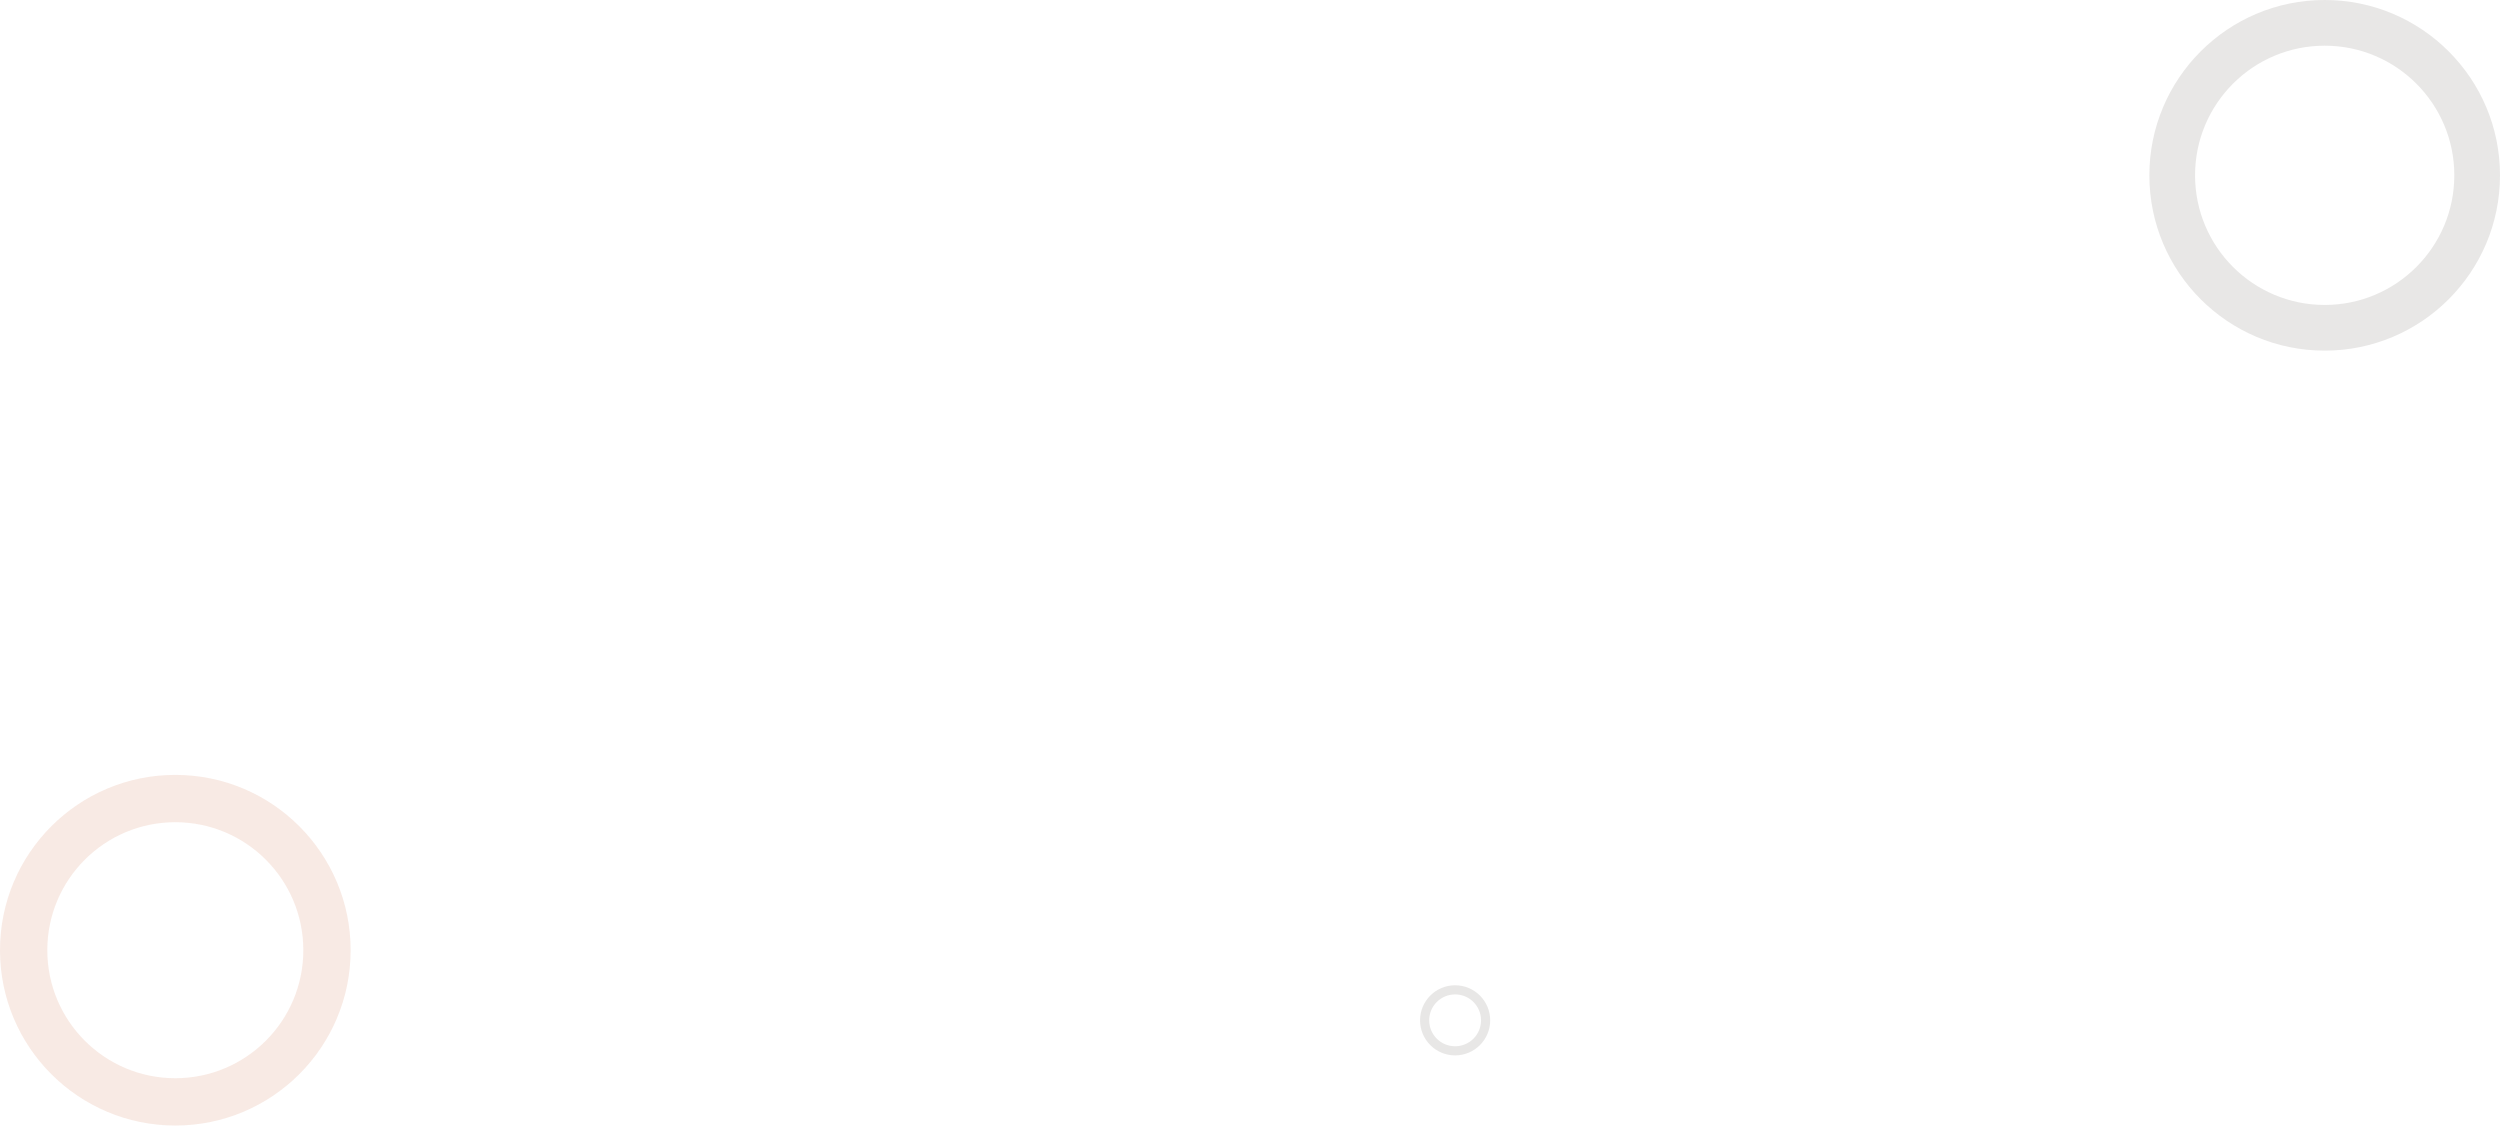 <svg width="713" height="321" viewBox="0 0 713 321" fill="none" xmlns="http://www.w3.org/2000/svg">
<path d="M425 291C425 296.523 420.523 301 415 301C409.477 301 405 296.523 405 291C405 285.477 409.477 281 415 281C420.523 281 425 285.477 425 291ZM407.606 291C407.606 295.084 410.916 298.394 415 298.394C419.084 298.394 422.394 295.084 422.394 291C422.394 286.916 419.084 283.606 415 283.606C410.916 283.606 407.606 286.916 407.606 291Z" fill="#3C322D" fill-opacity="0.12"/>
<path d="M100 271C100 298.614 77.614 321 50 321C22.386 321 0 298.614 0 271C0 243.386 22.386 221 50 221C77.614 221 100 243.386 100 271ZM13.493 271C13.493 291.162 29.838 307.507 50 307.507C70.162 307.507 86.507 291.162 86.507 271C86.507 250.838 70.162 234.493 50 234.493C29.838 234.493 13.493 250.838 13.493 271Z" fill="#D68362" fill-opacity="0.17"/>
<path d="M713 50C713 77.614 690.614 100 663 100C635.386 100 613 77.614 613 50C613 22.386 635.386 0 663 0C690.614 0 713 22.386 713 50ZM626.03 50C626.03 70.418 642.582 86.97 663 86.97C683.418 86.97 699.97 70.418 699.97 50C699.97 29.582 683.418 13.03 663 13.03C642.582 13.03 626.03 29.582 626.03 50Z" fill="#3C322D" fill-opacity="0.12"/>
</svg>
